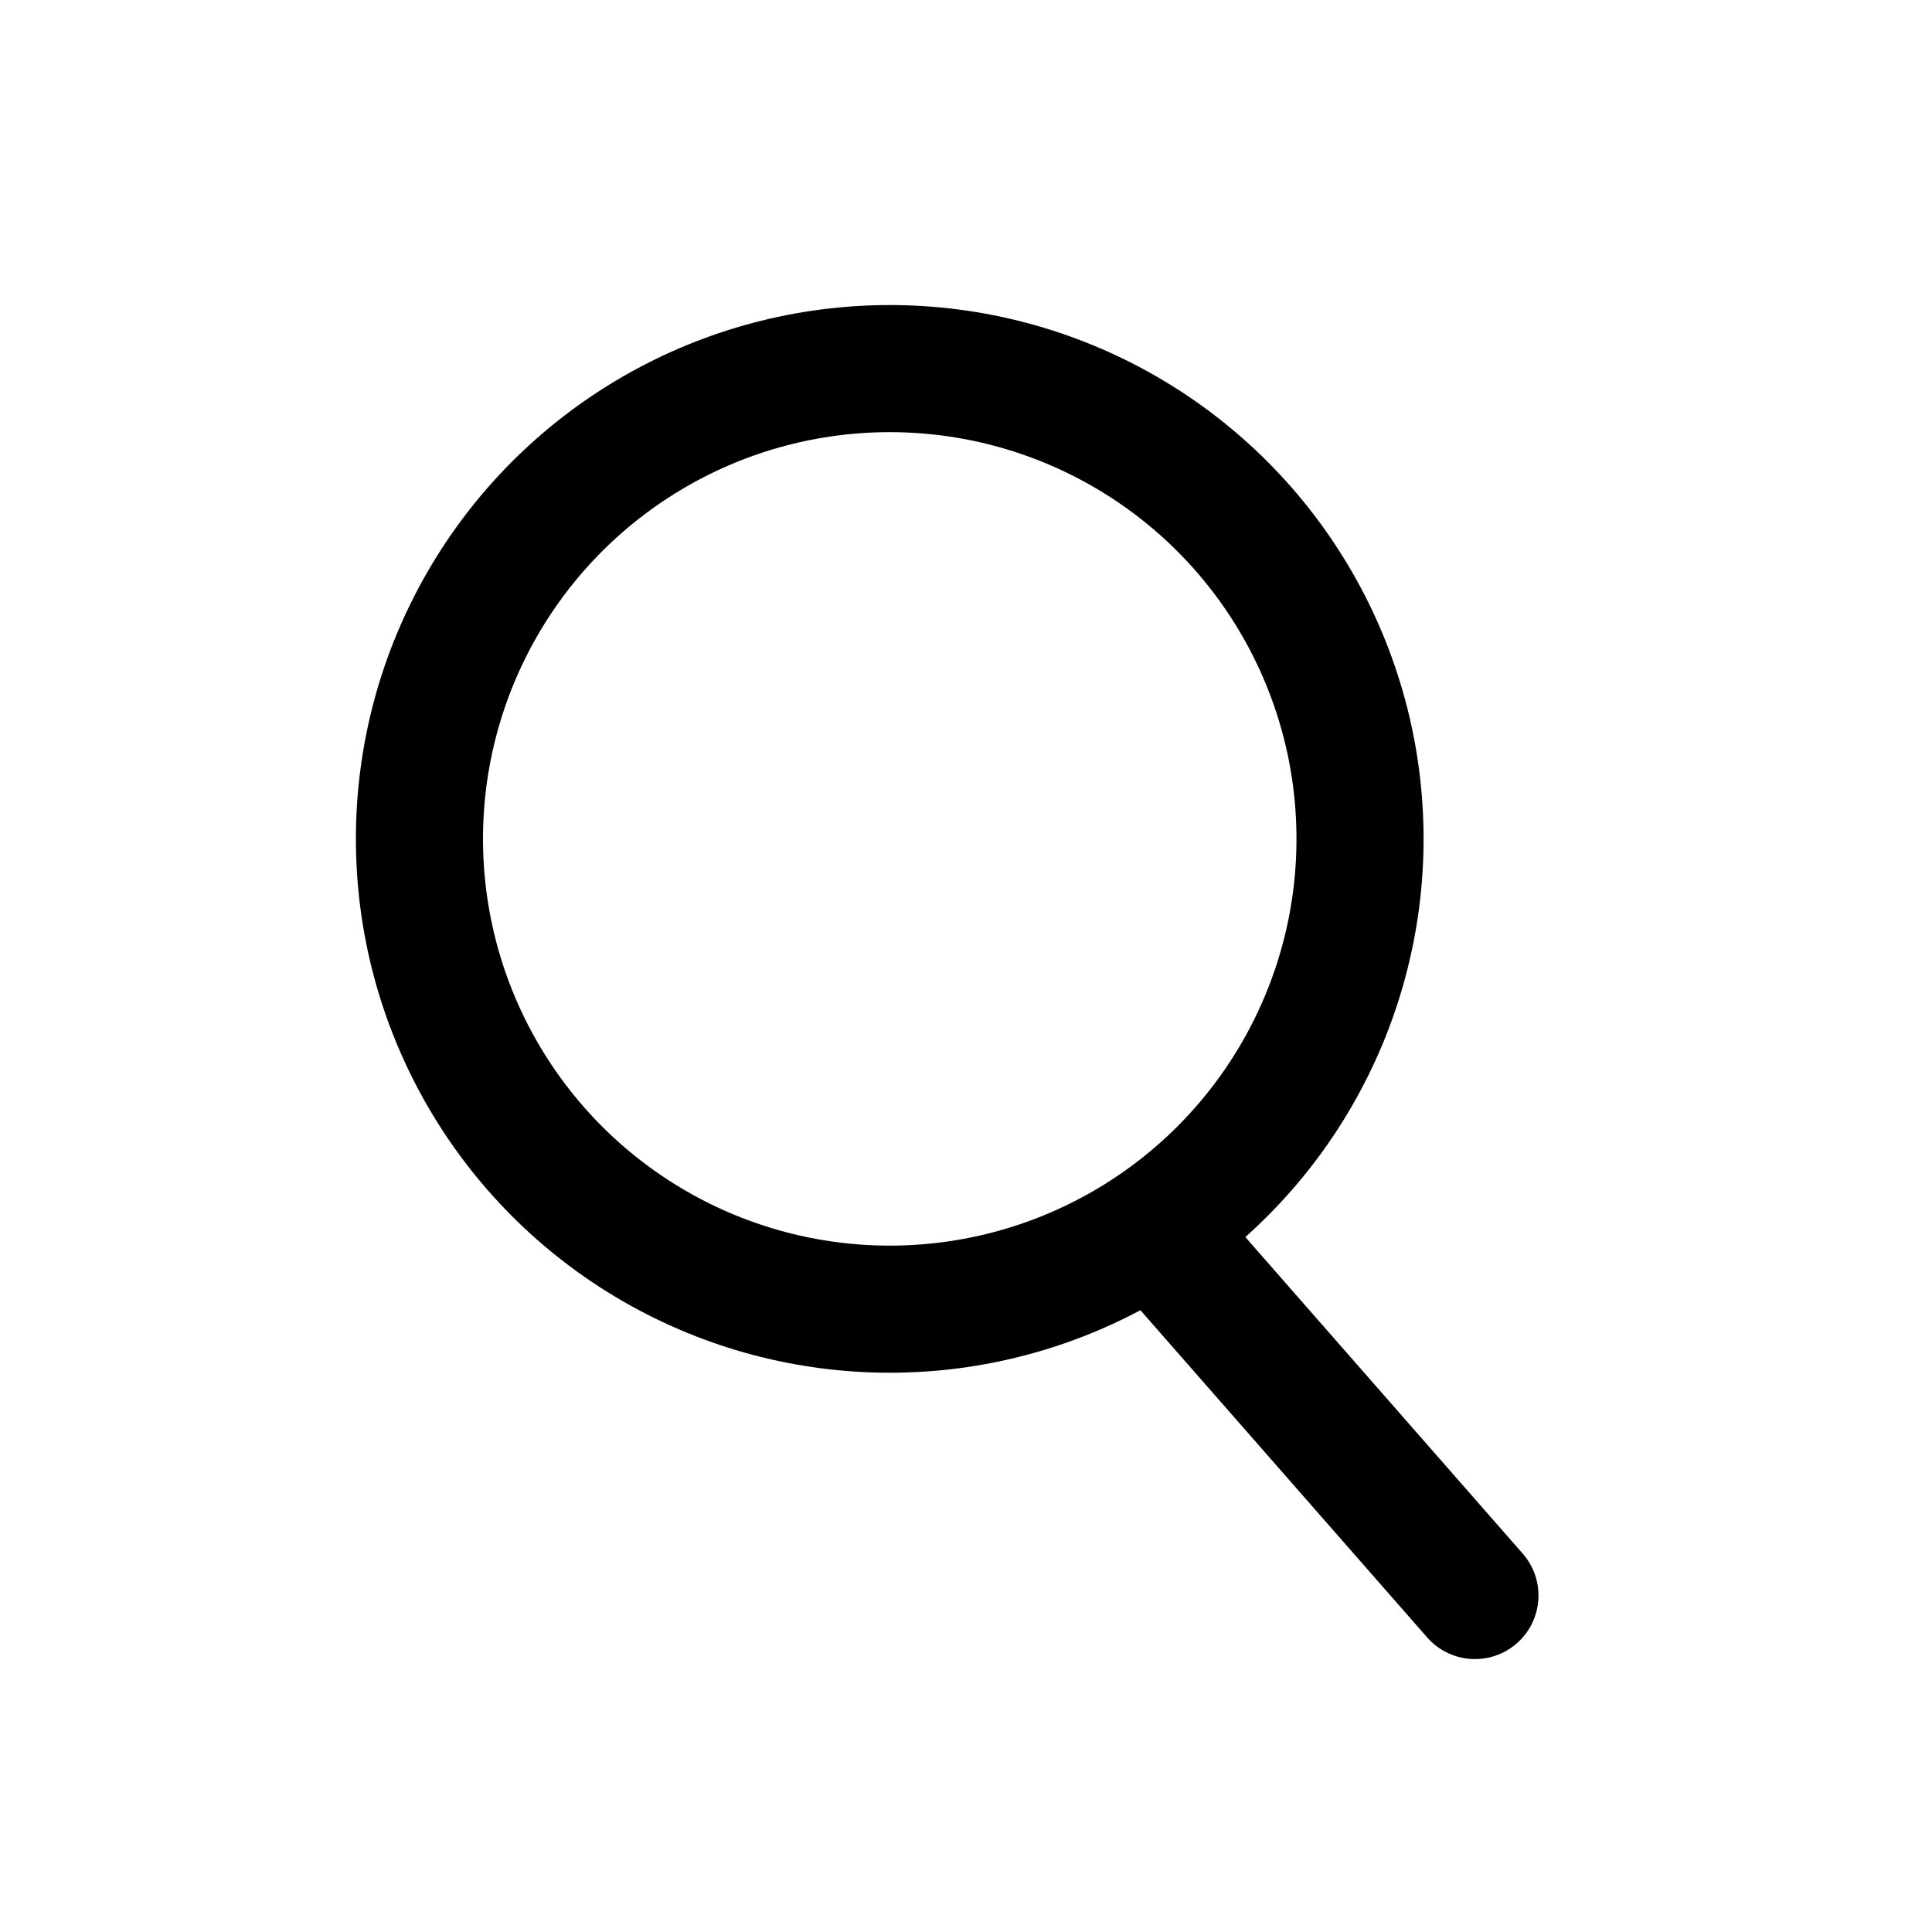 <svg width="76" height="76" viewBox="0 0 76 76" fill="none" xmlns="http://www.w3.org/2000/svg">
<circle cx="35" cy="33" r="18.5" fill="" stroke="black" stroke-width="5"/>
<path d="M56.14 64.411C57.05 65.45 58.63 65.554 59.668 64.644C60.706 63.734 60.81 62.154 59.901 61.116L56.14 64.411ZM59.901 61.116L46.852 46.225L43.091 49.521L56.14 64.411L59.901 61.116Z" fill="black"/>
</svg>
